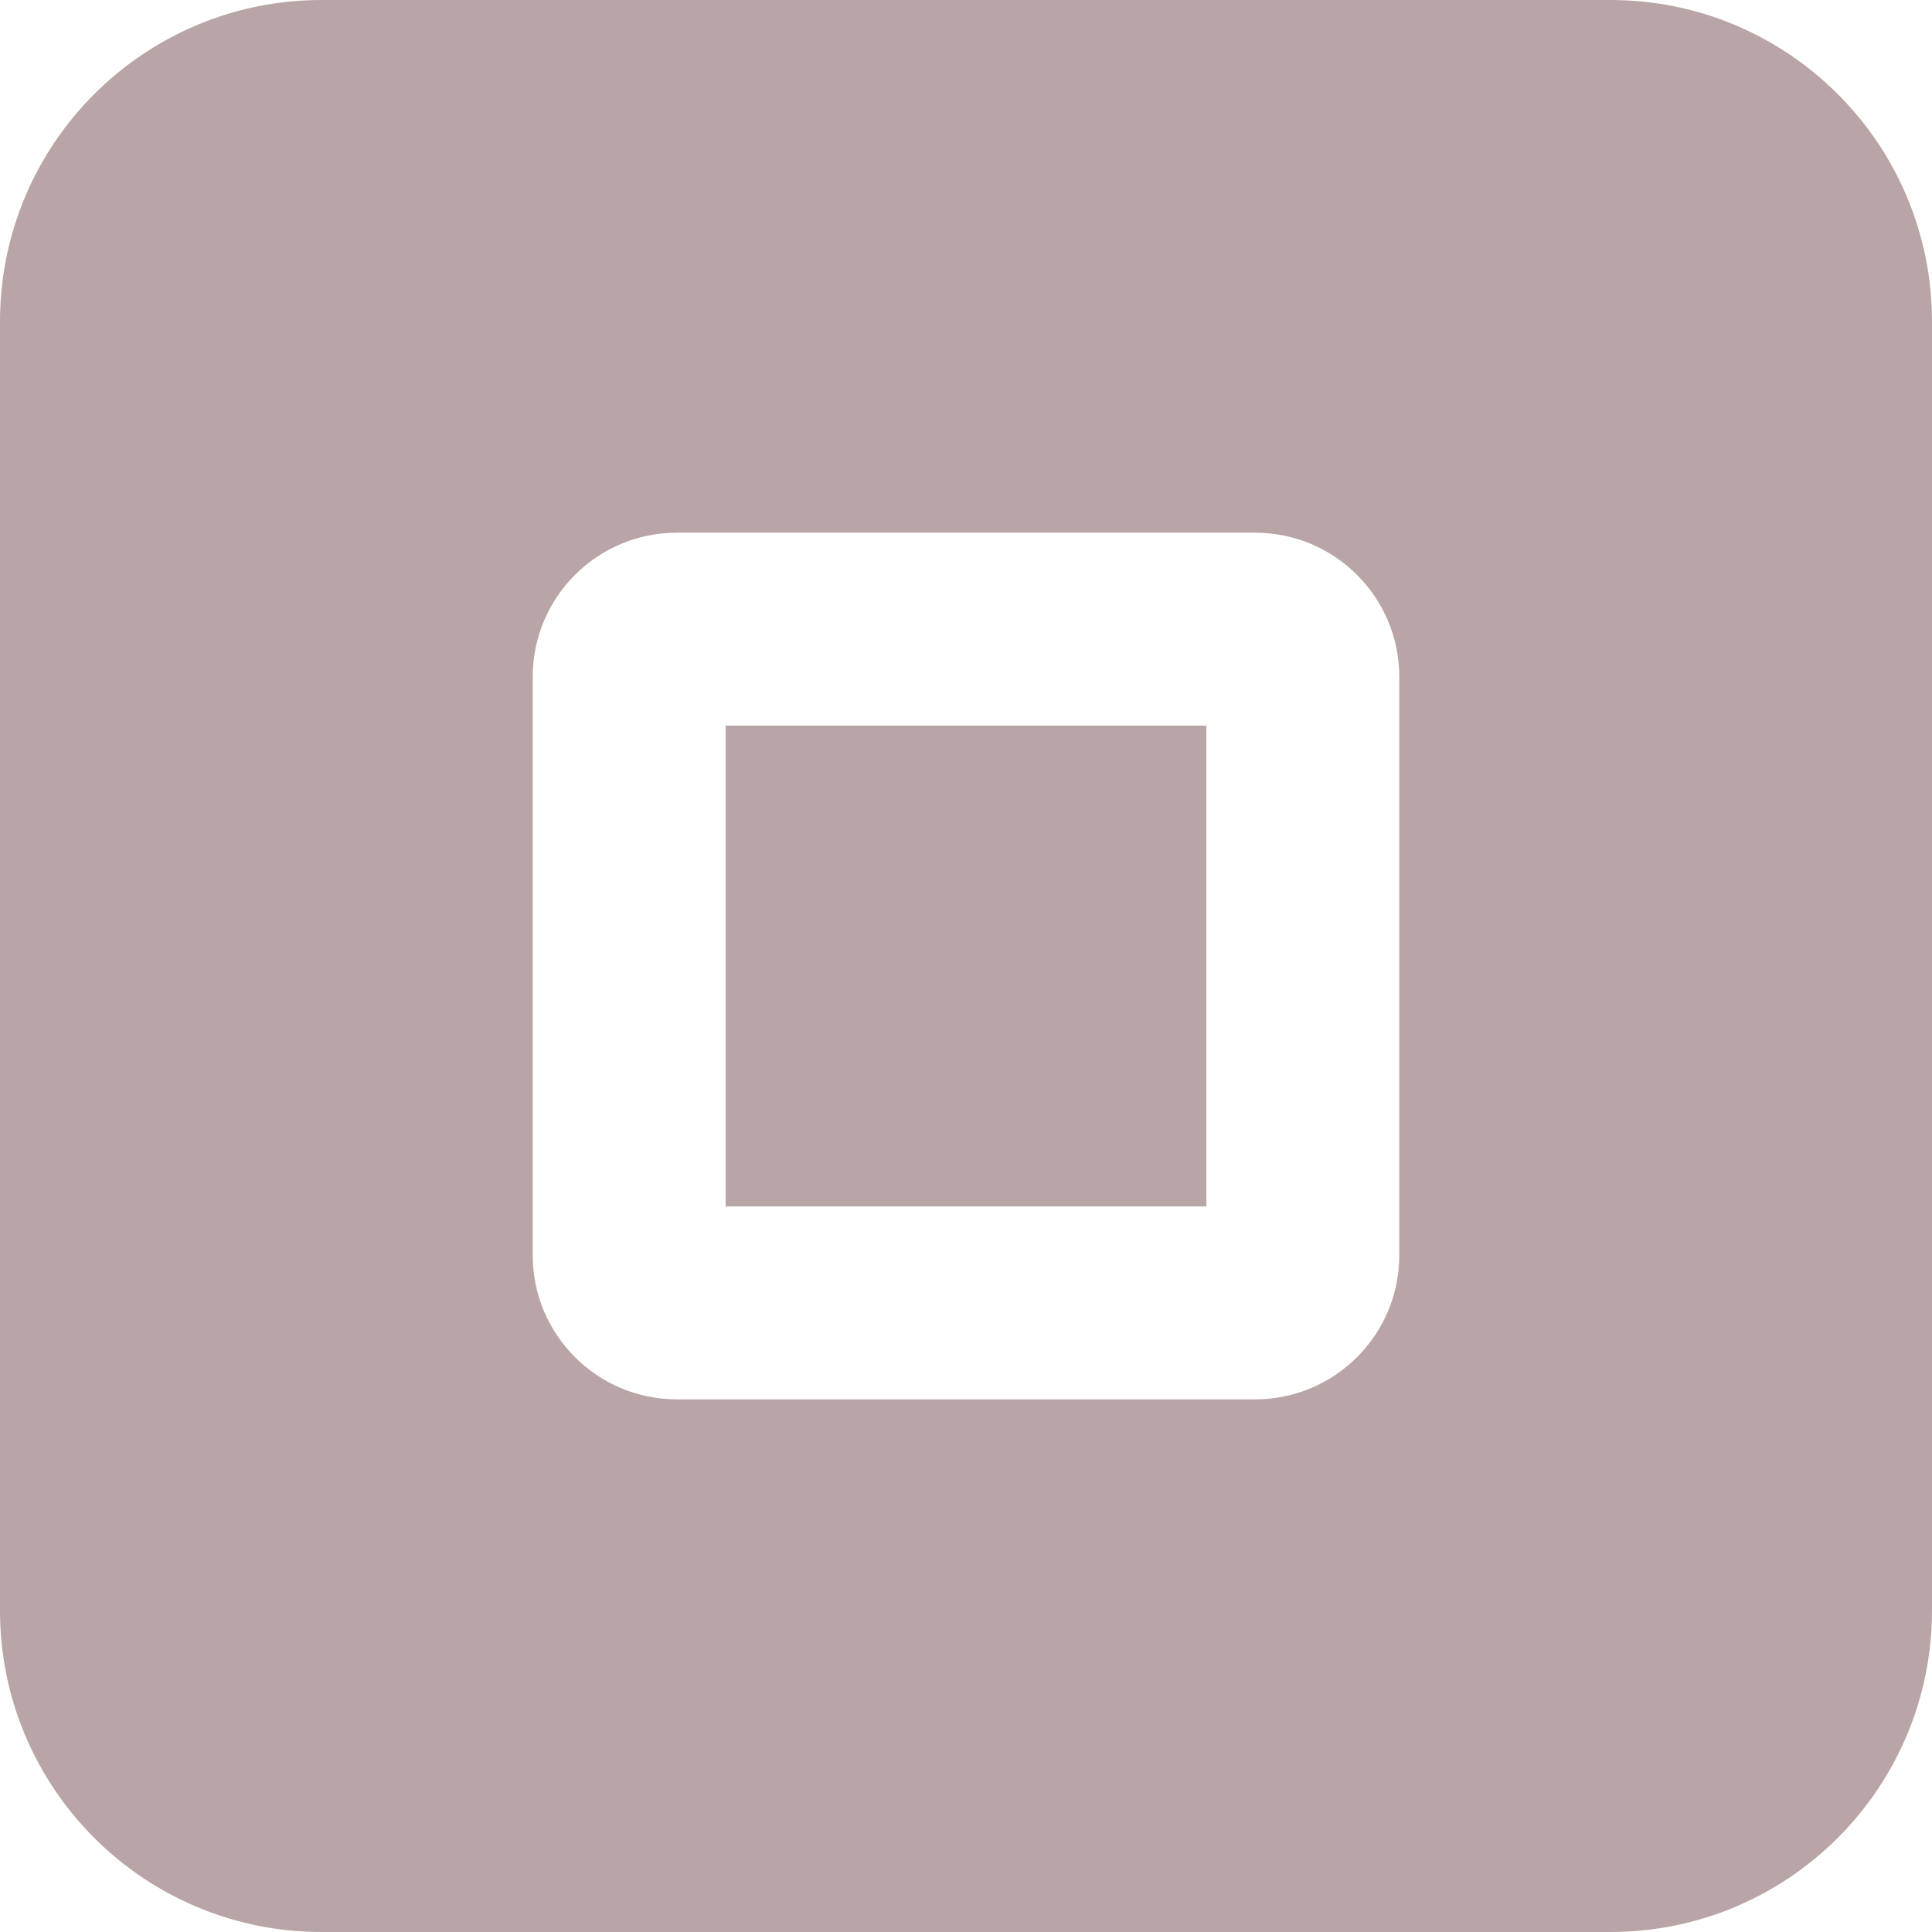 <?xml version="1.0" encoding="iso-8859-1"?>
<!-- Generator: Adobe Illustrator 18.0.0, SVG Export Plug-In . SVG Version: 6.00 Build 0)  -->
<!DOCTYPE svg PUBLIC "-//W3C//DTD SVG 1.1//EN" "http://www.w3.org/Graphics/SVG/1.1/DTD/svg11.dtd">
<svg version="1.1" id="Capa_1" xmlns="http://www.w3.org/2000/svg" xmlns:xlink="http://www.w3.org/1999/xlink" x="0px" y="0px"
	 viewBox="0 0 496.433 496.433" style="enable-background:new 0 0 496.433 496.433;" xml:space="preserve">
<g id="XMLID_636_">
	<path id="XMLID_638_" fill="#b9a5a6" d="M413.81,0.001H82.624C36.988,0.001,0,36.987,0,82.624v331.185c0,45.635,36.988,82.623,82.624,82.623
		H413.81c45.638,0,82.623-36.988,82.623-82.623V82.624C496.433,36.987,459.447,0.001,413.81,0.001z M359.556,322.503
		c0,20.48-16.589,37.068-37.066,37.068H173.944c-20.477,0-37.066-16.588-37.066-37.068V173.944
		c0-20.479,16.589-37.068,37.066-37.068h148.545c20.478,0,37.066,16.59,37.066,37.068V322.503z"/>
	<rect id="XMLID_637_" x="186.452" y="186.45" width="123.529" height="123.549" fill="#b9a5a6"/>
</g>
<g>
</g>
<g>
</g>
<g>
</g>
<g>
</g>
<g>
</g>
<g>
</g>
<g>
</g>
<g>
</g>
<g>
</g>
<g>
</g>
<g>
</g>
<g>
</g>
<g>
</g>
<g>
</g>
<g>
</g>
</svg>
